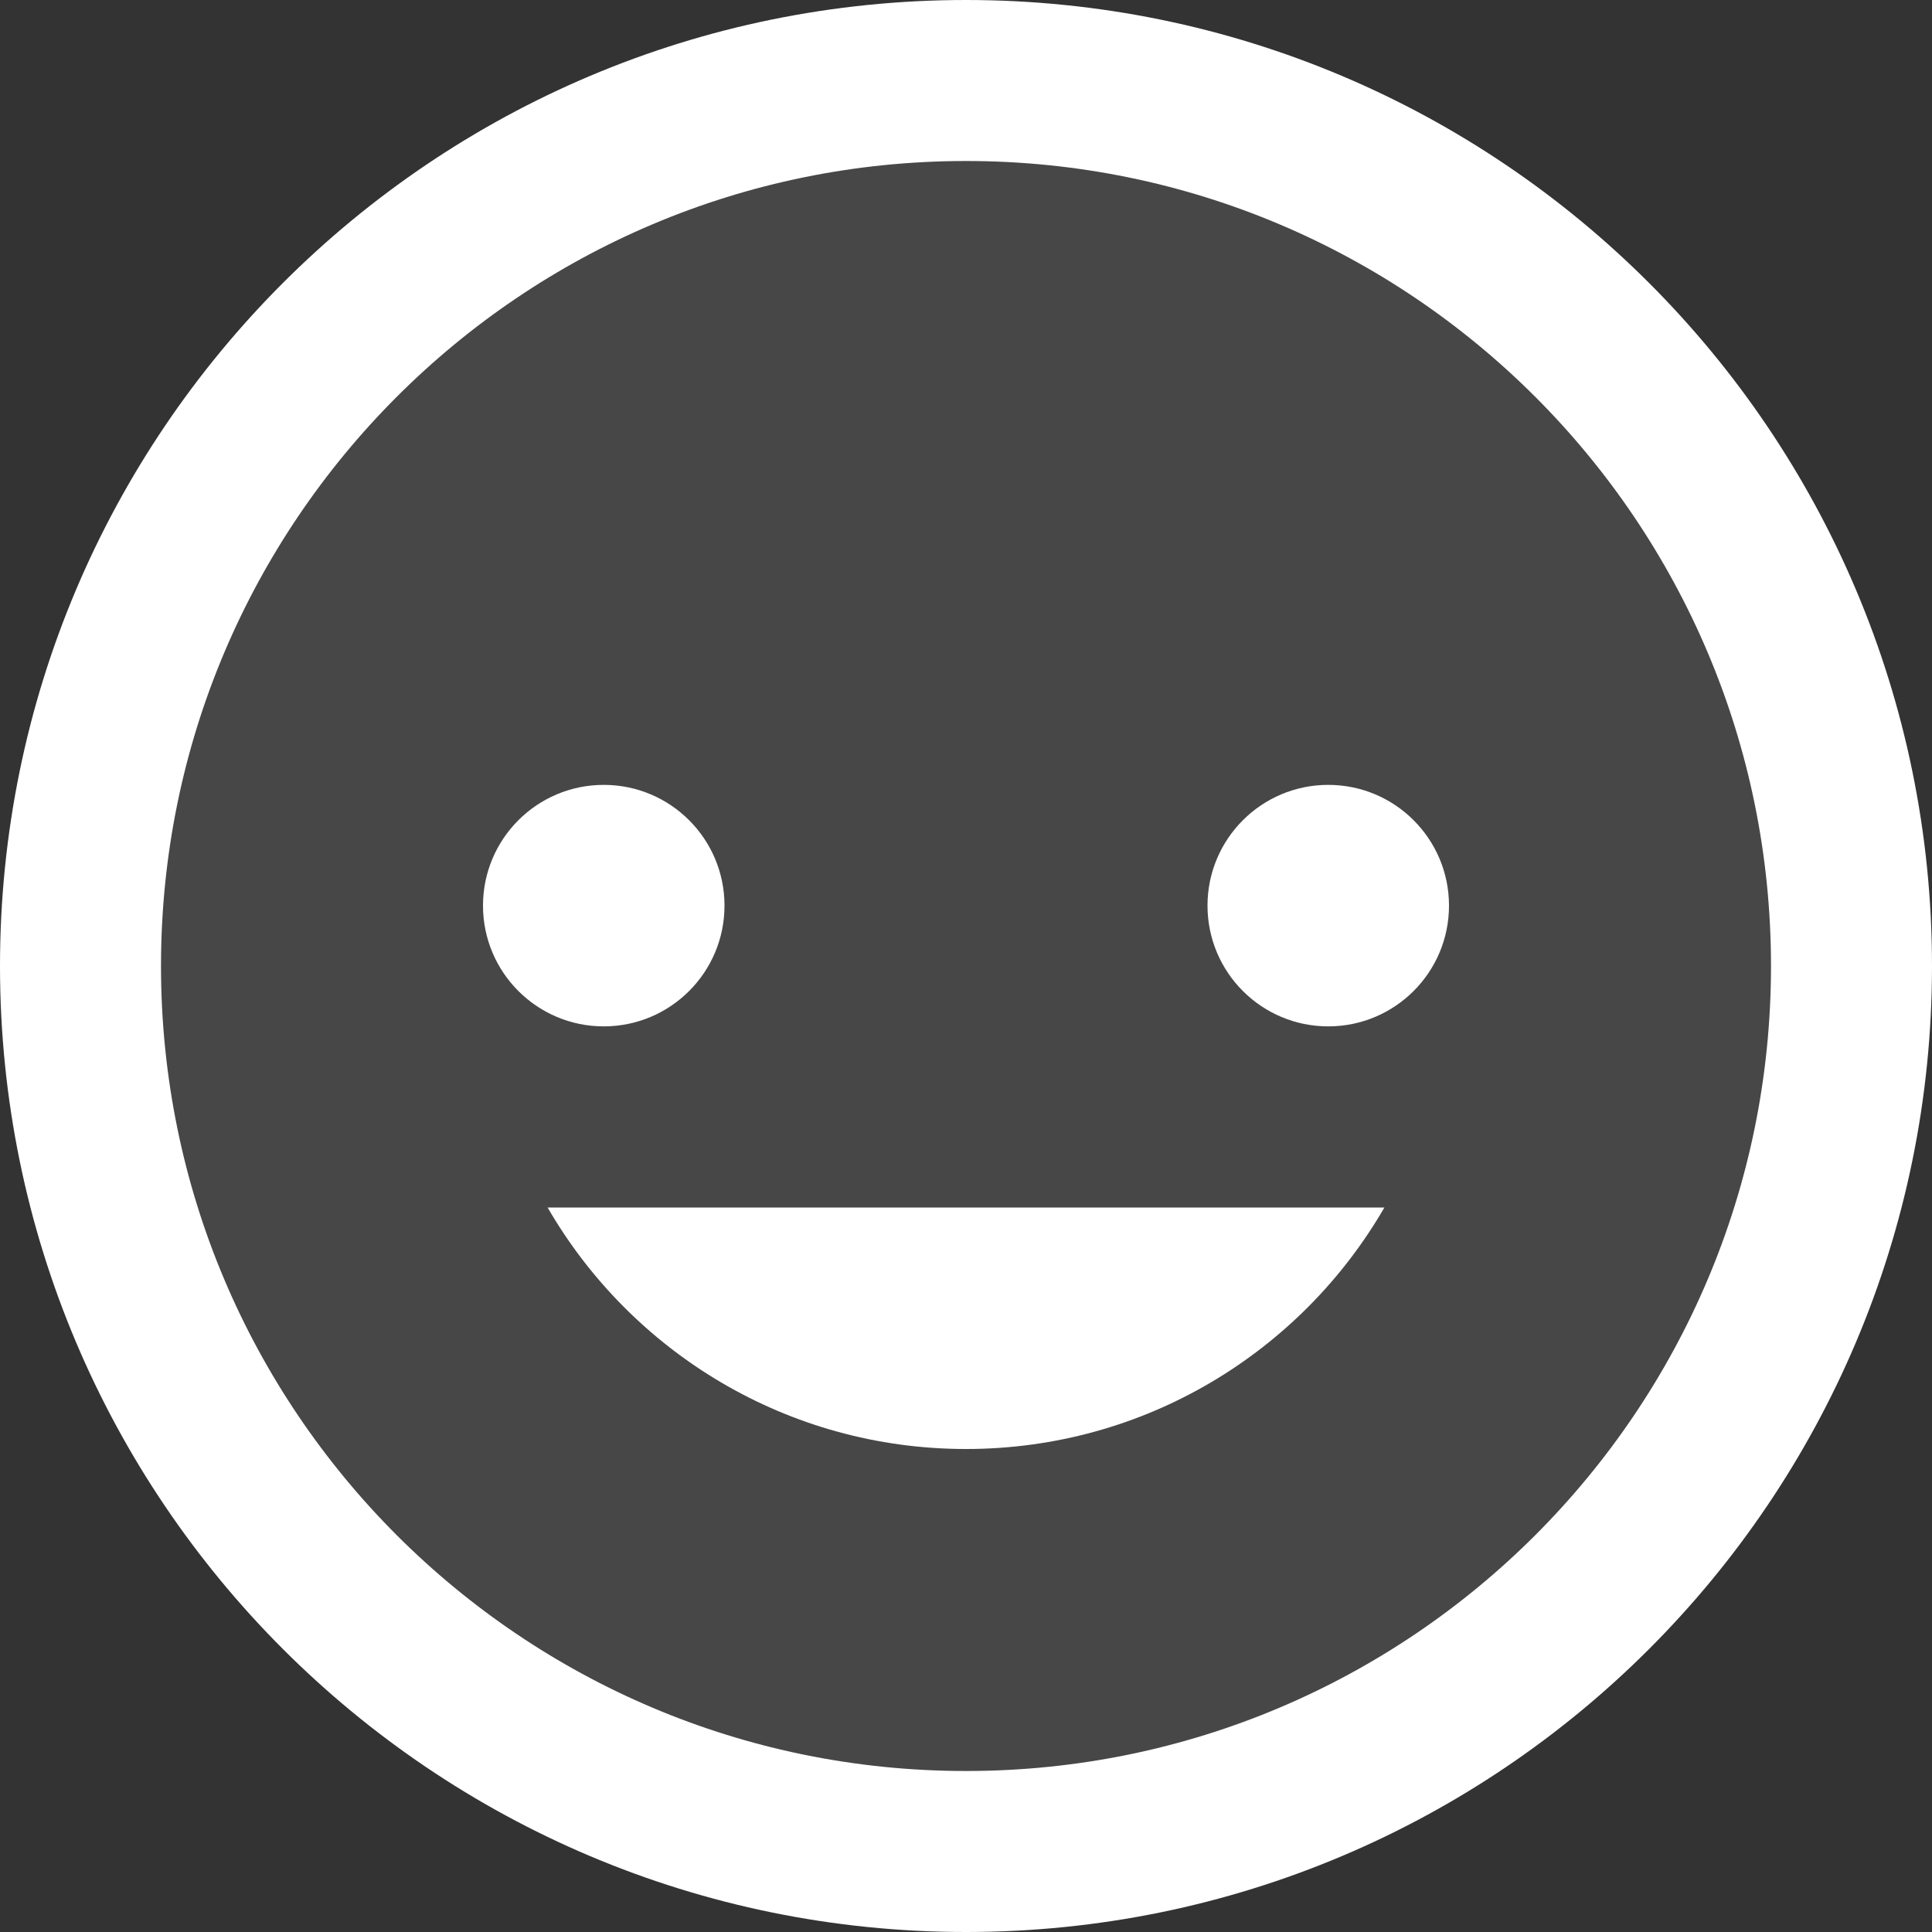<svg width="48" height="48" viewBox="0 0 48 48" fill="none" xmlns="http://www.w3.org/2000/svg">
<rect x="0" y="0" width="48" height="48" fill="#333333" stroke="none"/>
<rect width="48" height="48" fill="black" fill-opacity="0"/>
<path d="M46 24C46 36.15 36.15 46 24 46C11.85 46 2 36.15 2 24C2 11.85 11.85 2 24 2C36.15 2 46 11.85 46 24Z" fill="white" fill-opacity="0.1" stroke="white" stroke-width="4"/>
<path fill-rule="evenodd" clip-rule="evenodd" d="M13.605 30C15.68 33.587 19.558 36 24 36C28.442 36 32.32 33.587 34.395 30H13.605Z" fill="white"/>
<path fill-rule="evenodd" clip-rule="evenodd" d="M33 25.5C34.657 25.5 36 24.157 36 22.5C36 20.843 34.657 19.5 33 19.5C31.343 19.5 30 20.843 30 22.5C30 24.157 31.343 25.5 33 25.5Z" fill="white"/>
<path fill-rule="evenodd" clip-rule="evenodd" d="M15 25.5C16.657 25.5 18 24.157 18 22.5C18 20.843 16.657 19.5 15 19.5C13.343 19.5 12 20.843 12 22.5C12 24.157 13.343 25.5 15 25.5Z" fill="white"/>
</svg>
